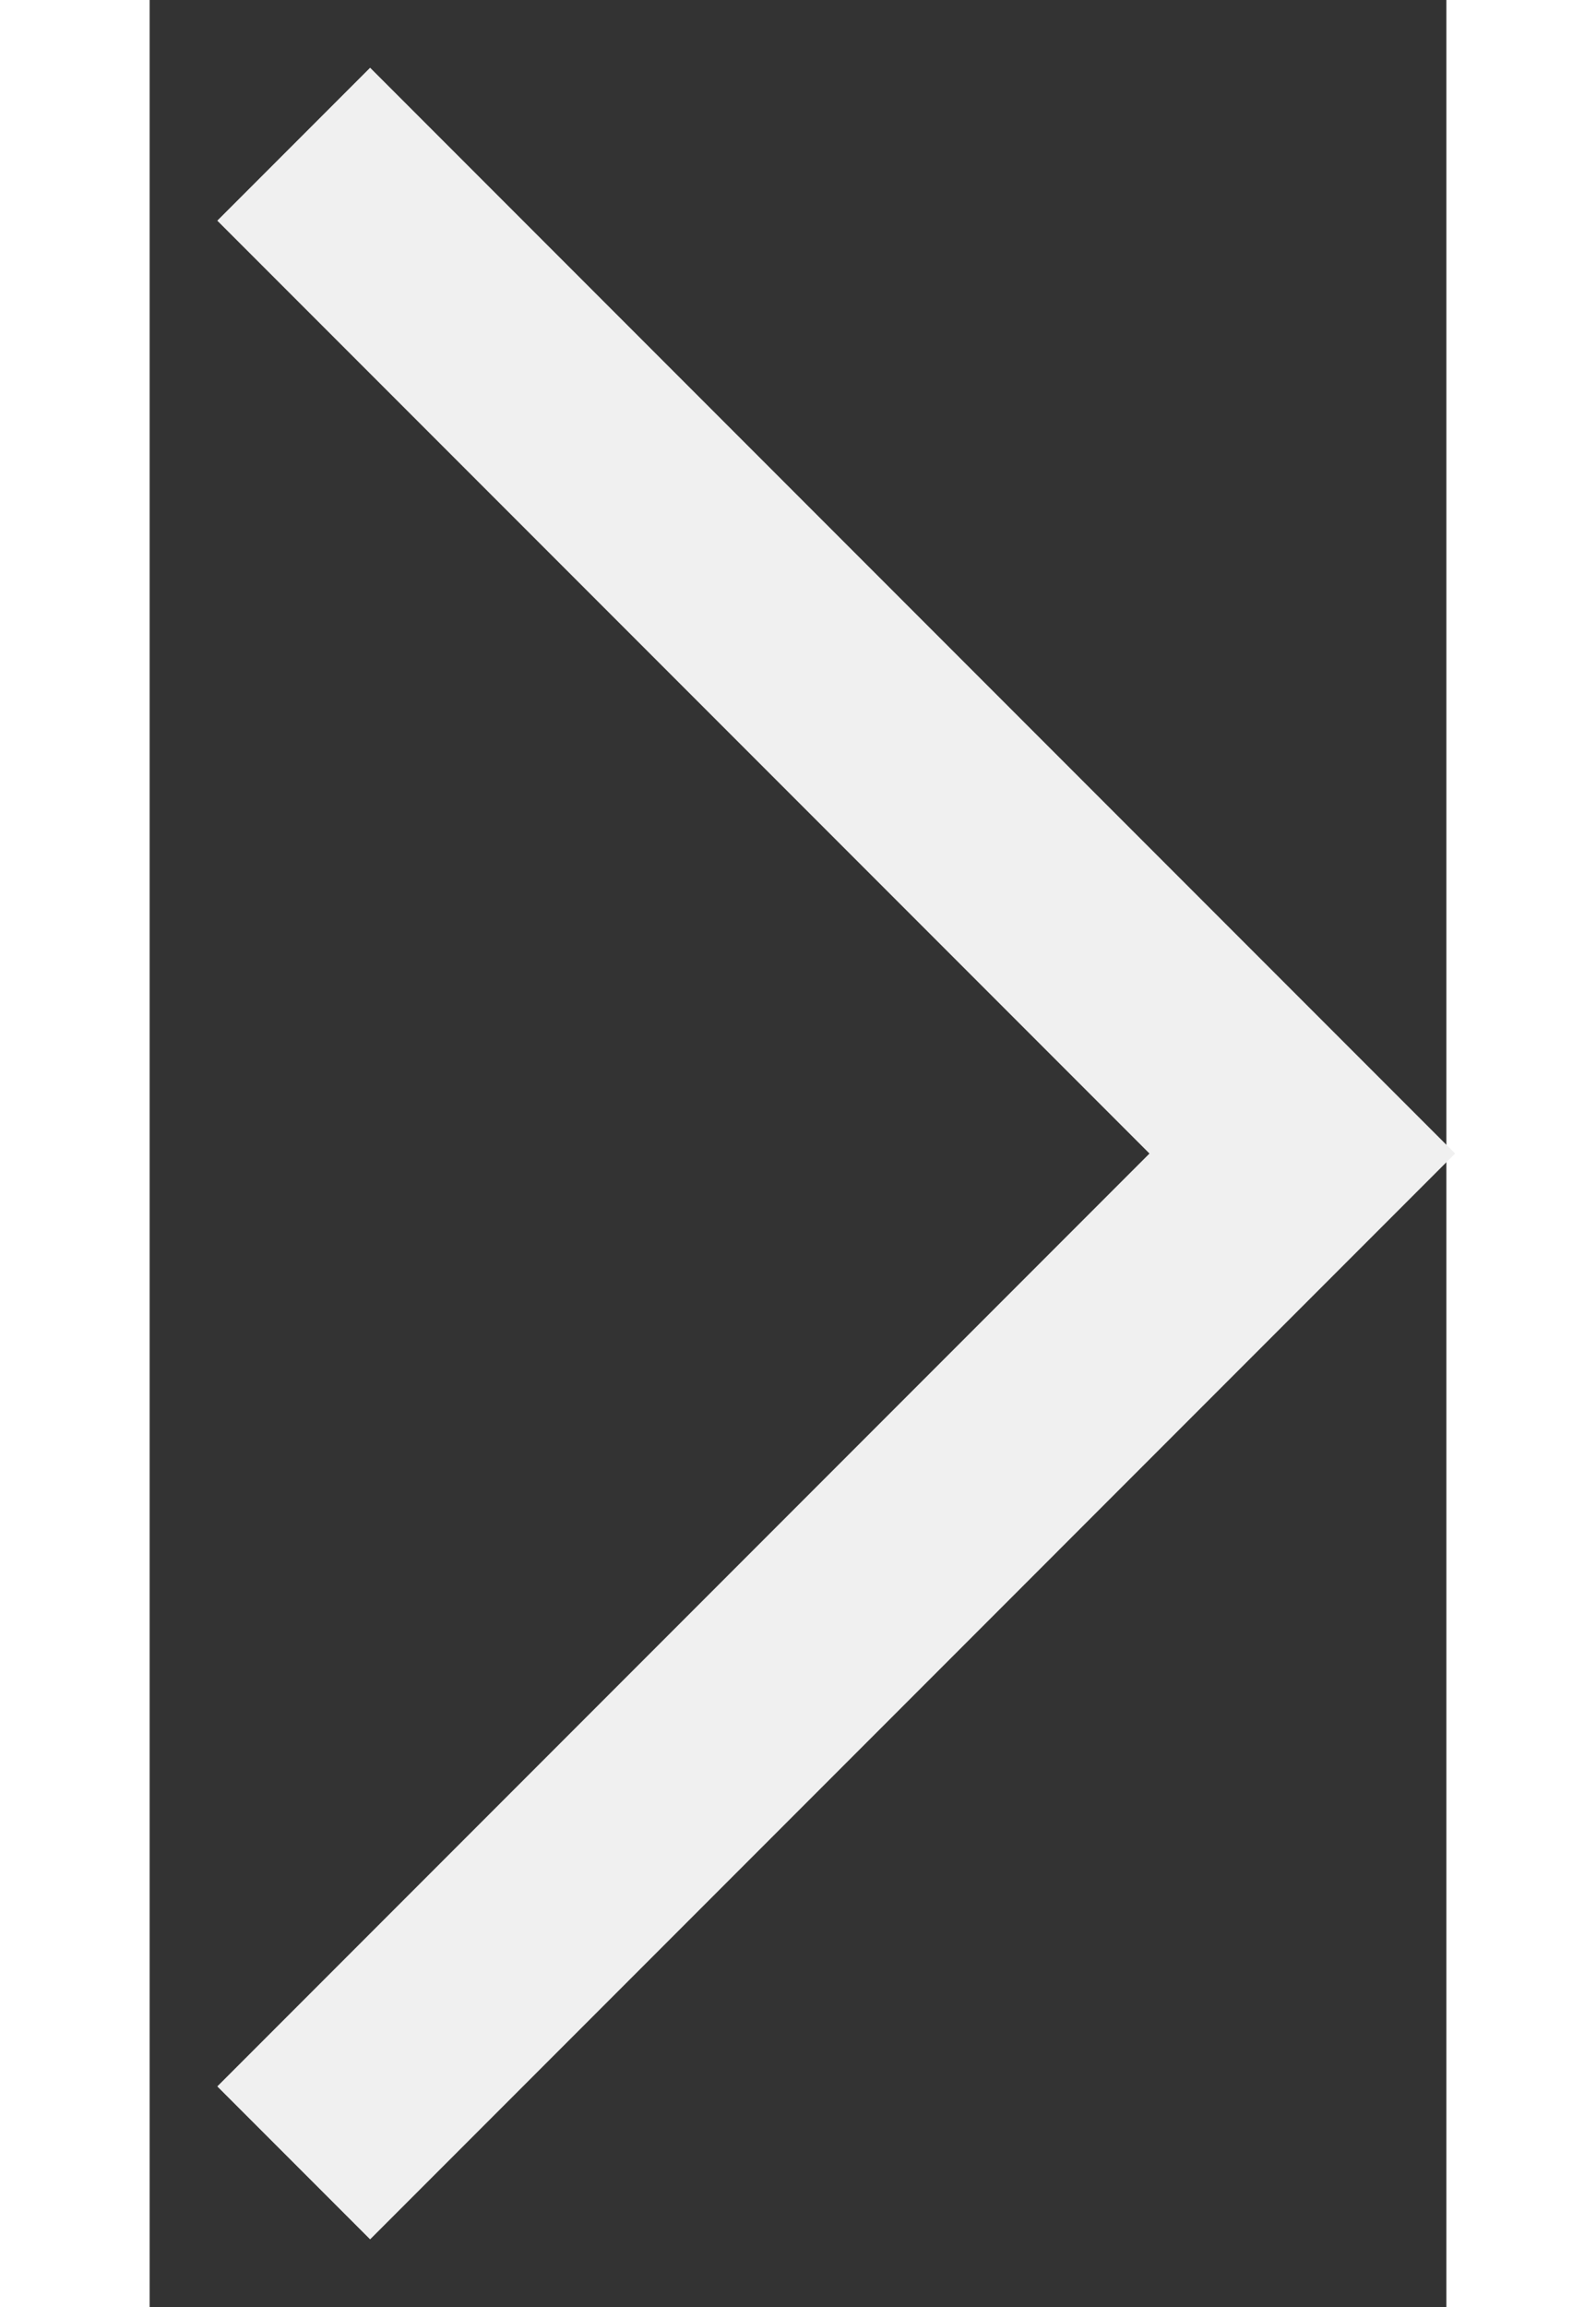 <?xml version="1.0" encoding="UTF-8"?>
<svg width="9px" height="13px" viewBox="0 0 9 16" version="1.1" xmlns="http://www.w3.org/2000/svg" xmlns:xlink="http://www.w3.org/1999/xlink">
    <rect x="0" y="0" width="9" height="16" fill="#333333" stroke="none"/>
    <!-- Generator: Sketch 54.1 (76490) - https://sketchapp.com -->
    <title>left arrow</title>
    <desc>Created with Sketch.</desc>
    <g id="Desktop" stroke="none" stroke-width="1" fill="none" fill-rule="evenodd">
        <g id="Red-Home" transform="translate(-1367, -108)" stroke="#F0F0F0" stroke-width="1.5">
            <g id="Header" transform="translate(226, 99)">
                <g id="left-arrow-2" transform="translate(1130, 2)">
                    <polyline id="Path" points="12 8 19 15 12 22"></polyline>
                </g>
            </g>
        </g>
    </g>
</svg>